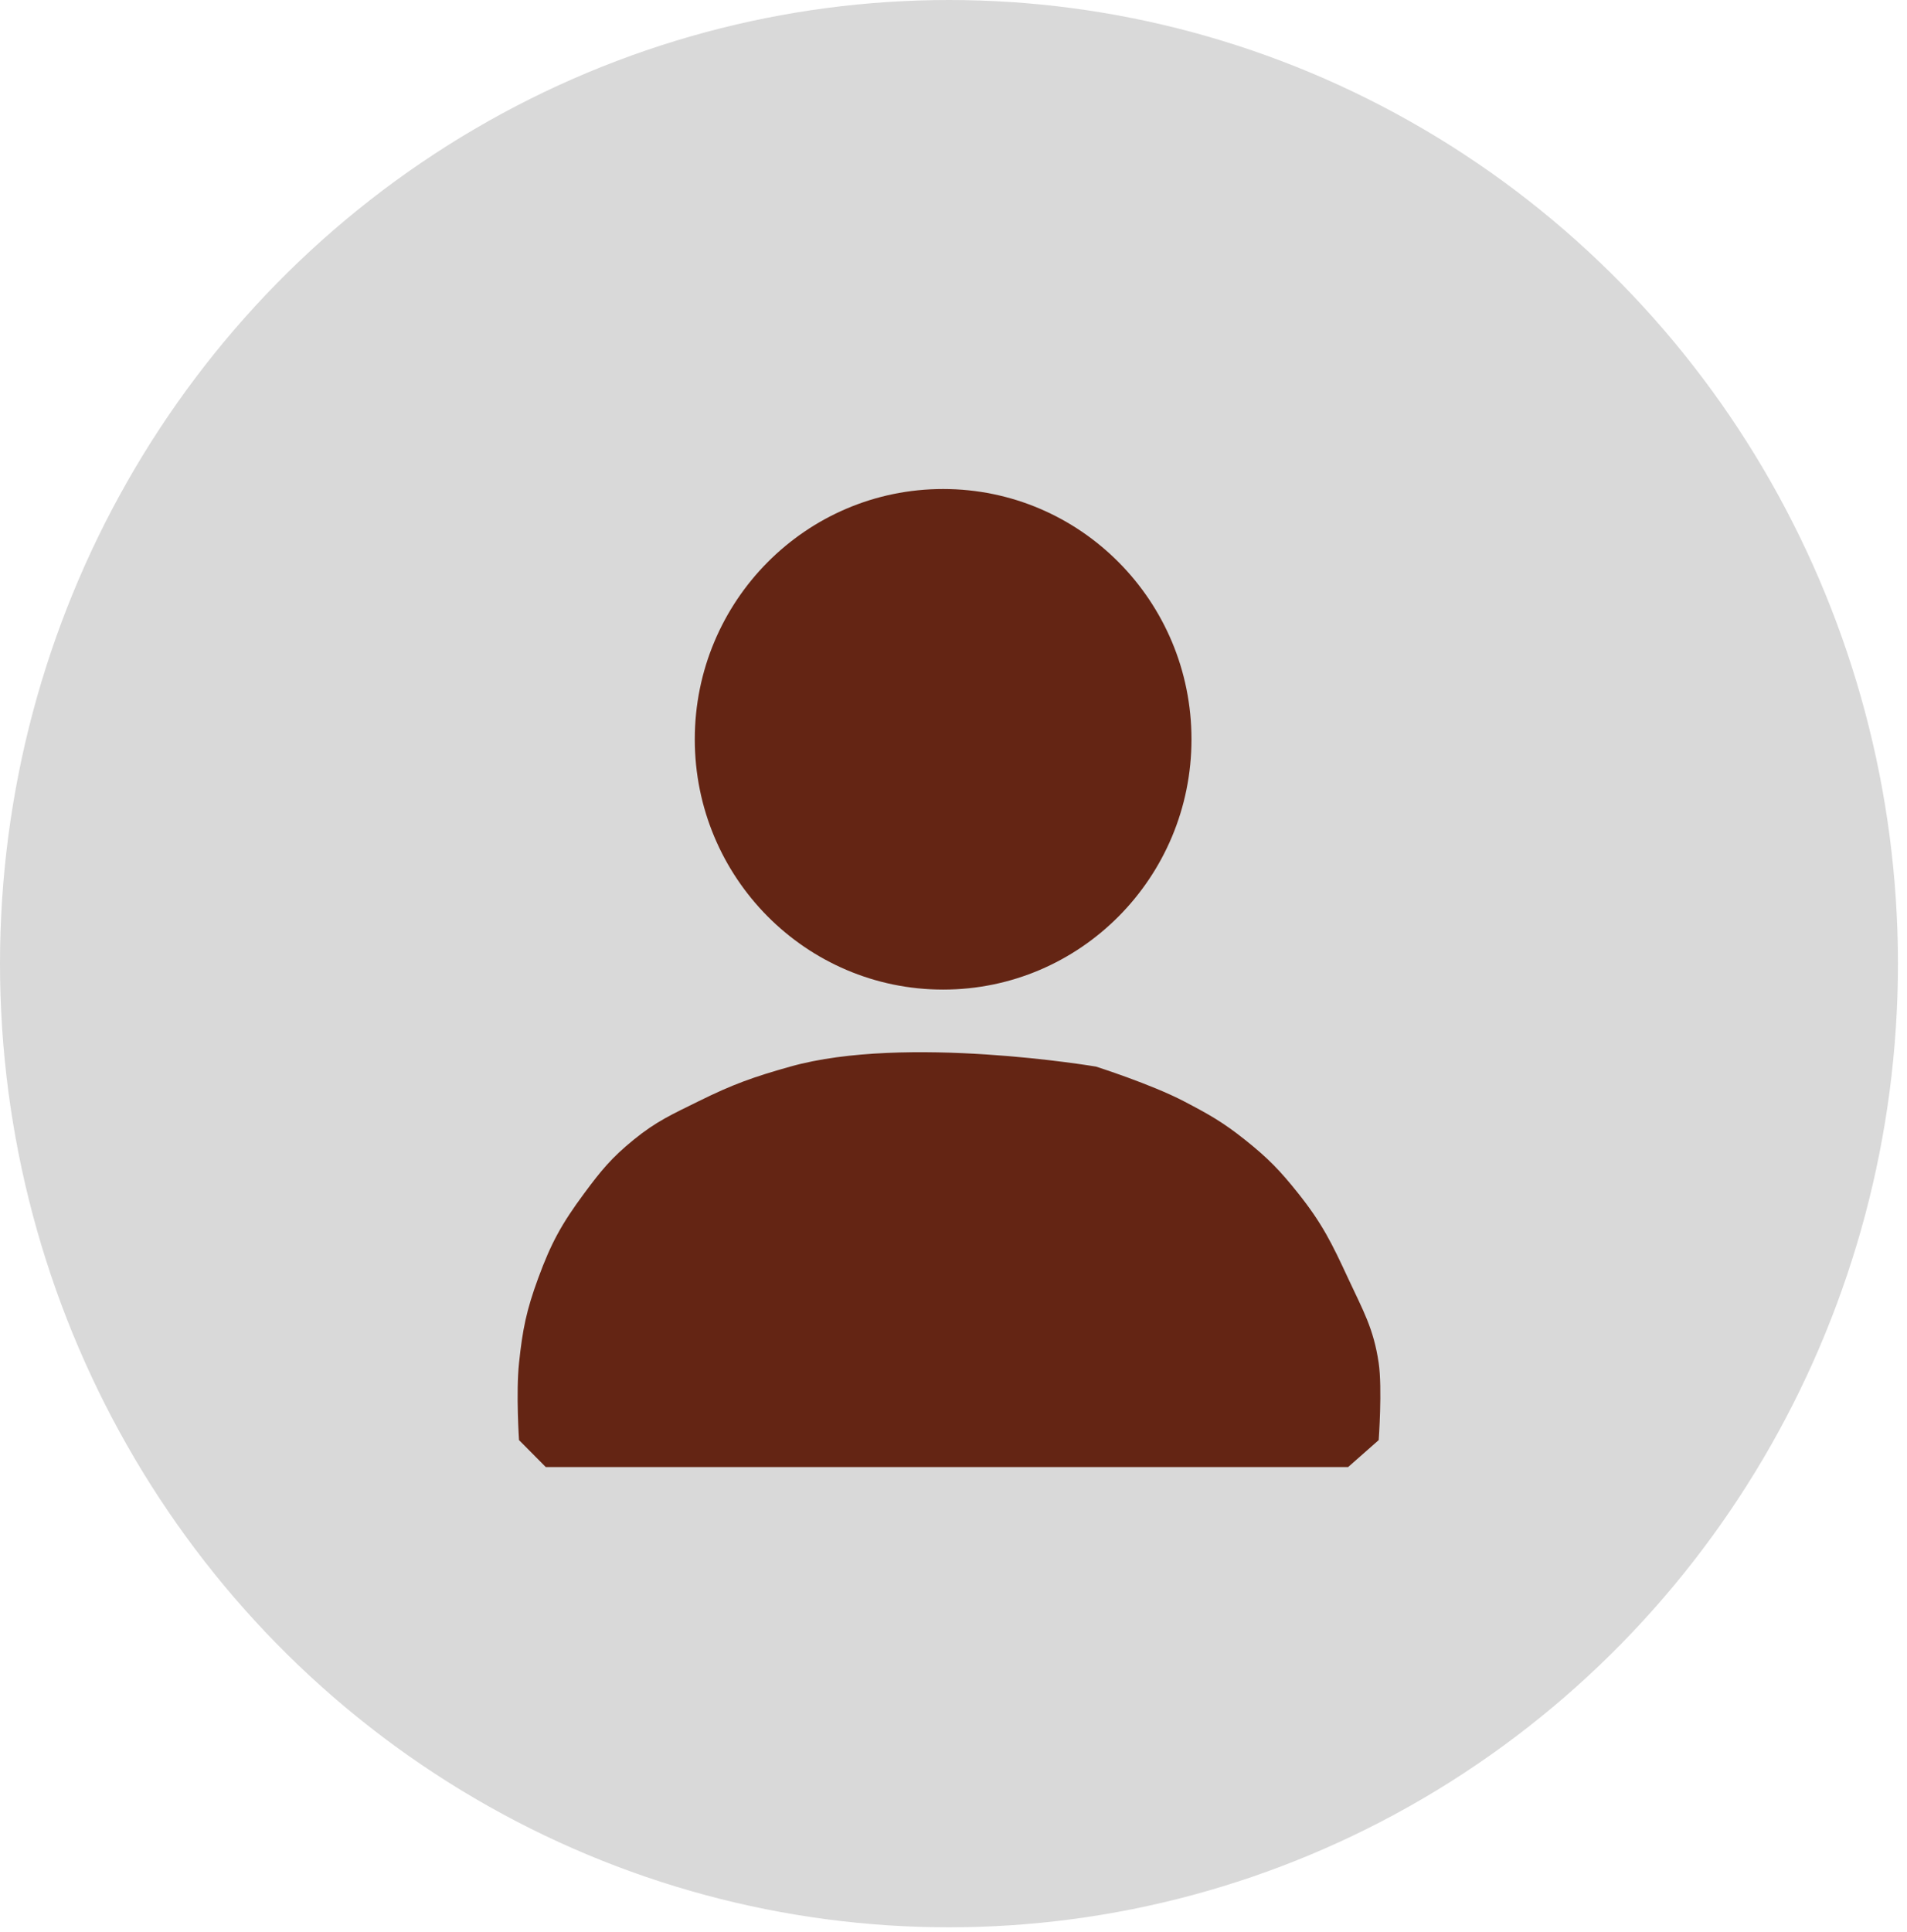 <svg width="156" height="158" viewBox="0 0 156 158" fill="none" xmlns="http://www.w3.org/2000/svg">
<ellipse cx="77.63" cy="78.807" rx="77.63" ry="78.807" fill="#D9D9D9"/>
<path d="M77.152 80.927C88.372 80.927 97.468 71.764 97.468 60.459C97.468 49.155 88.372 39.991 77.152 39.991C65.931 39.991 56.836 49.155 56.836 60.459C56.836 71.764 65.931 80.927 77.152 80.927Z" fill="#642514"/>
<path d="M110.282 119.974H44.646L42.458 117.77C42.458 117.77 42.202 113.918 42.458 111.472C42.746 108.713 43.066 107.147 44.021 104.544C45.081 101.654 45.943 100.087 47.771 97.617C49.165 95.733 50.02 94.684 51.835 93.208C53.707 91.684 54.987 91.129 57.148 90.059C59.956 88.67 61.636 88.073 64.649 87.225C74.054 84.578 89.654 87.225 89.654 87.225C89.654 87.225 94.166 88.662 96.843 90.059C98.887 91.127 100.037 91.769 101.843 93.208C103.739 94.719 104.708 95.717 106.219 97.617C108.17 100.069 108.962 101.698 110.282 104.544C111.492 107.152 112.366 108.624 112.783 111.472C113.086 113.54 112.783 117.77 112.783 117.77L110.282 119.974Z" fill="#642514"/>
</svg>

